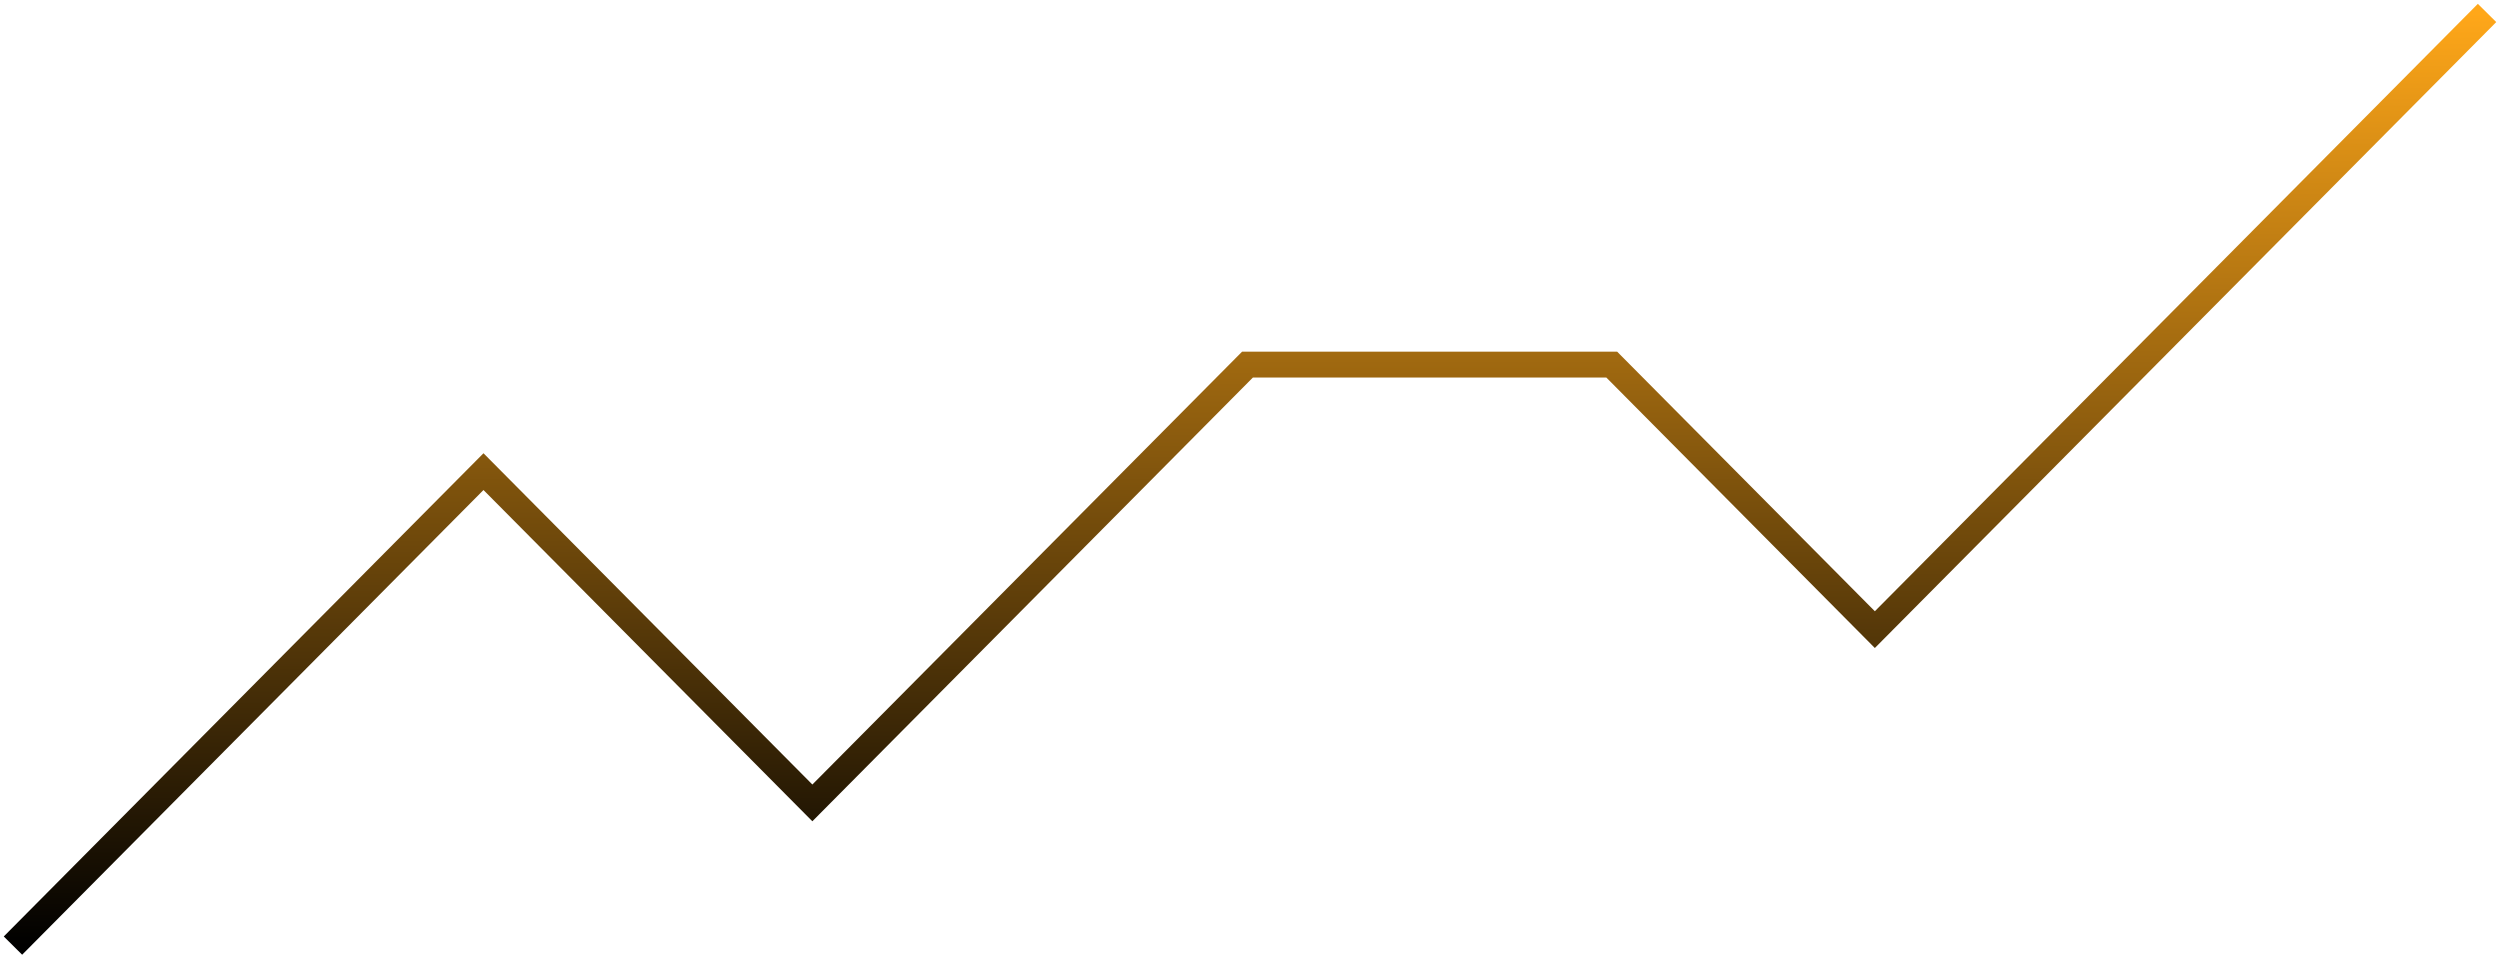 <svg width="193" height="74" viewBox="0 0 193 74" fill="none" xmlns="http://www.w3.org/2000/svg">
<path d="M1 73L37.325 36.41L62.714 61.984L96.305 28.148H124.427L144.738 48.607L192 1" stroke="url(#paint0_linear_21_736)" stroke-width="2"/>
<defs>
<linearGradient id="paint0_linear_21_736" x1="96.5" y1="1" x2="96.5" y2="73" gradientUnits="userSpaceOnUse">
<stop stop-color="#FFA719"/>
<stop offset="1"/>
</linearGradient>
</defs>
</svg>
